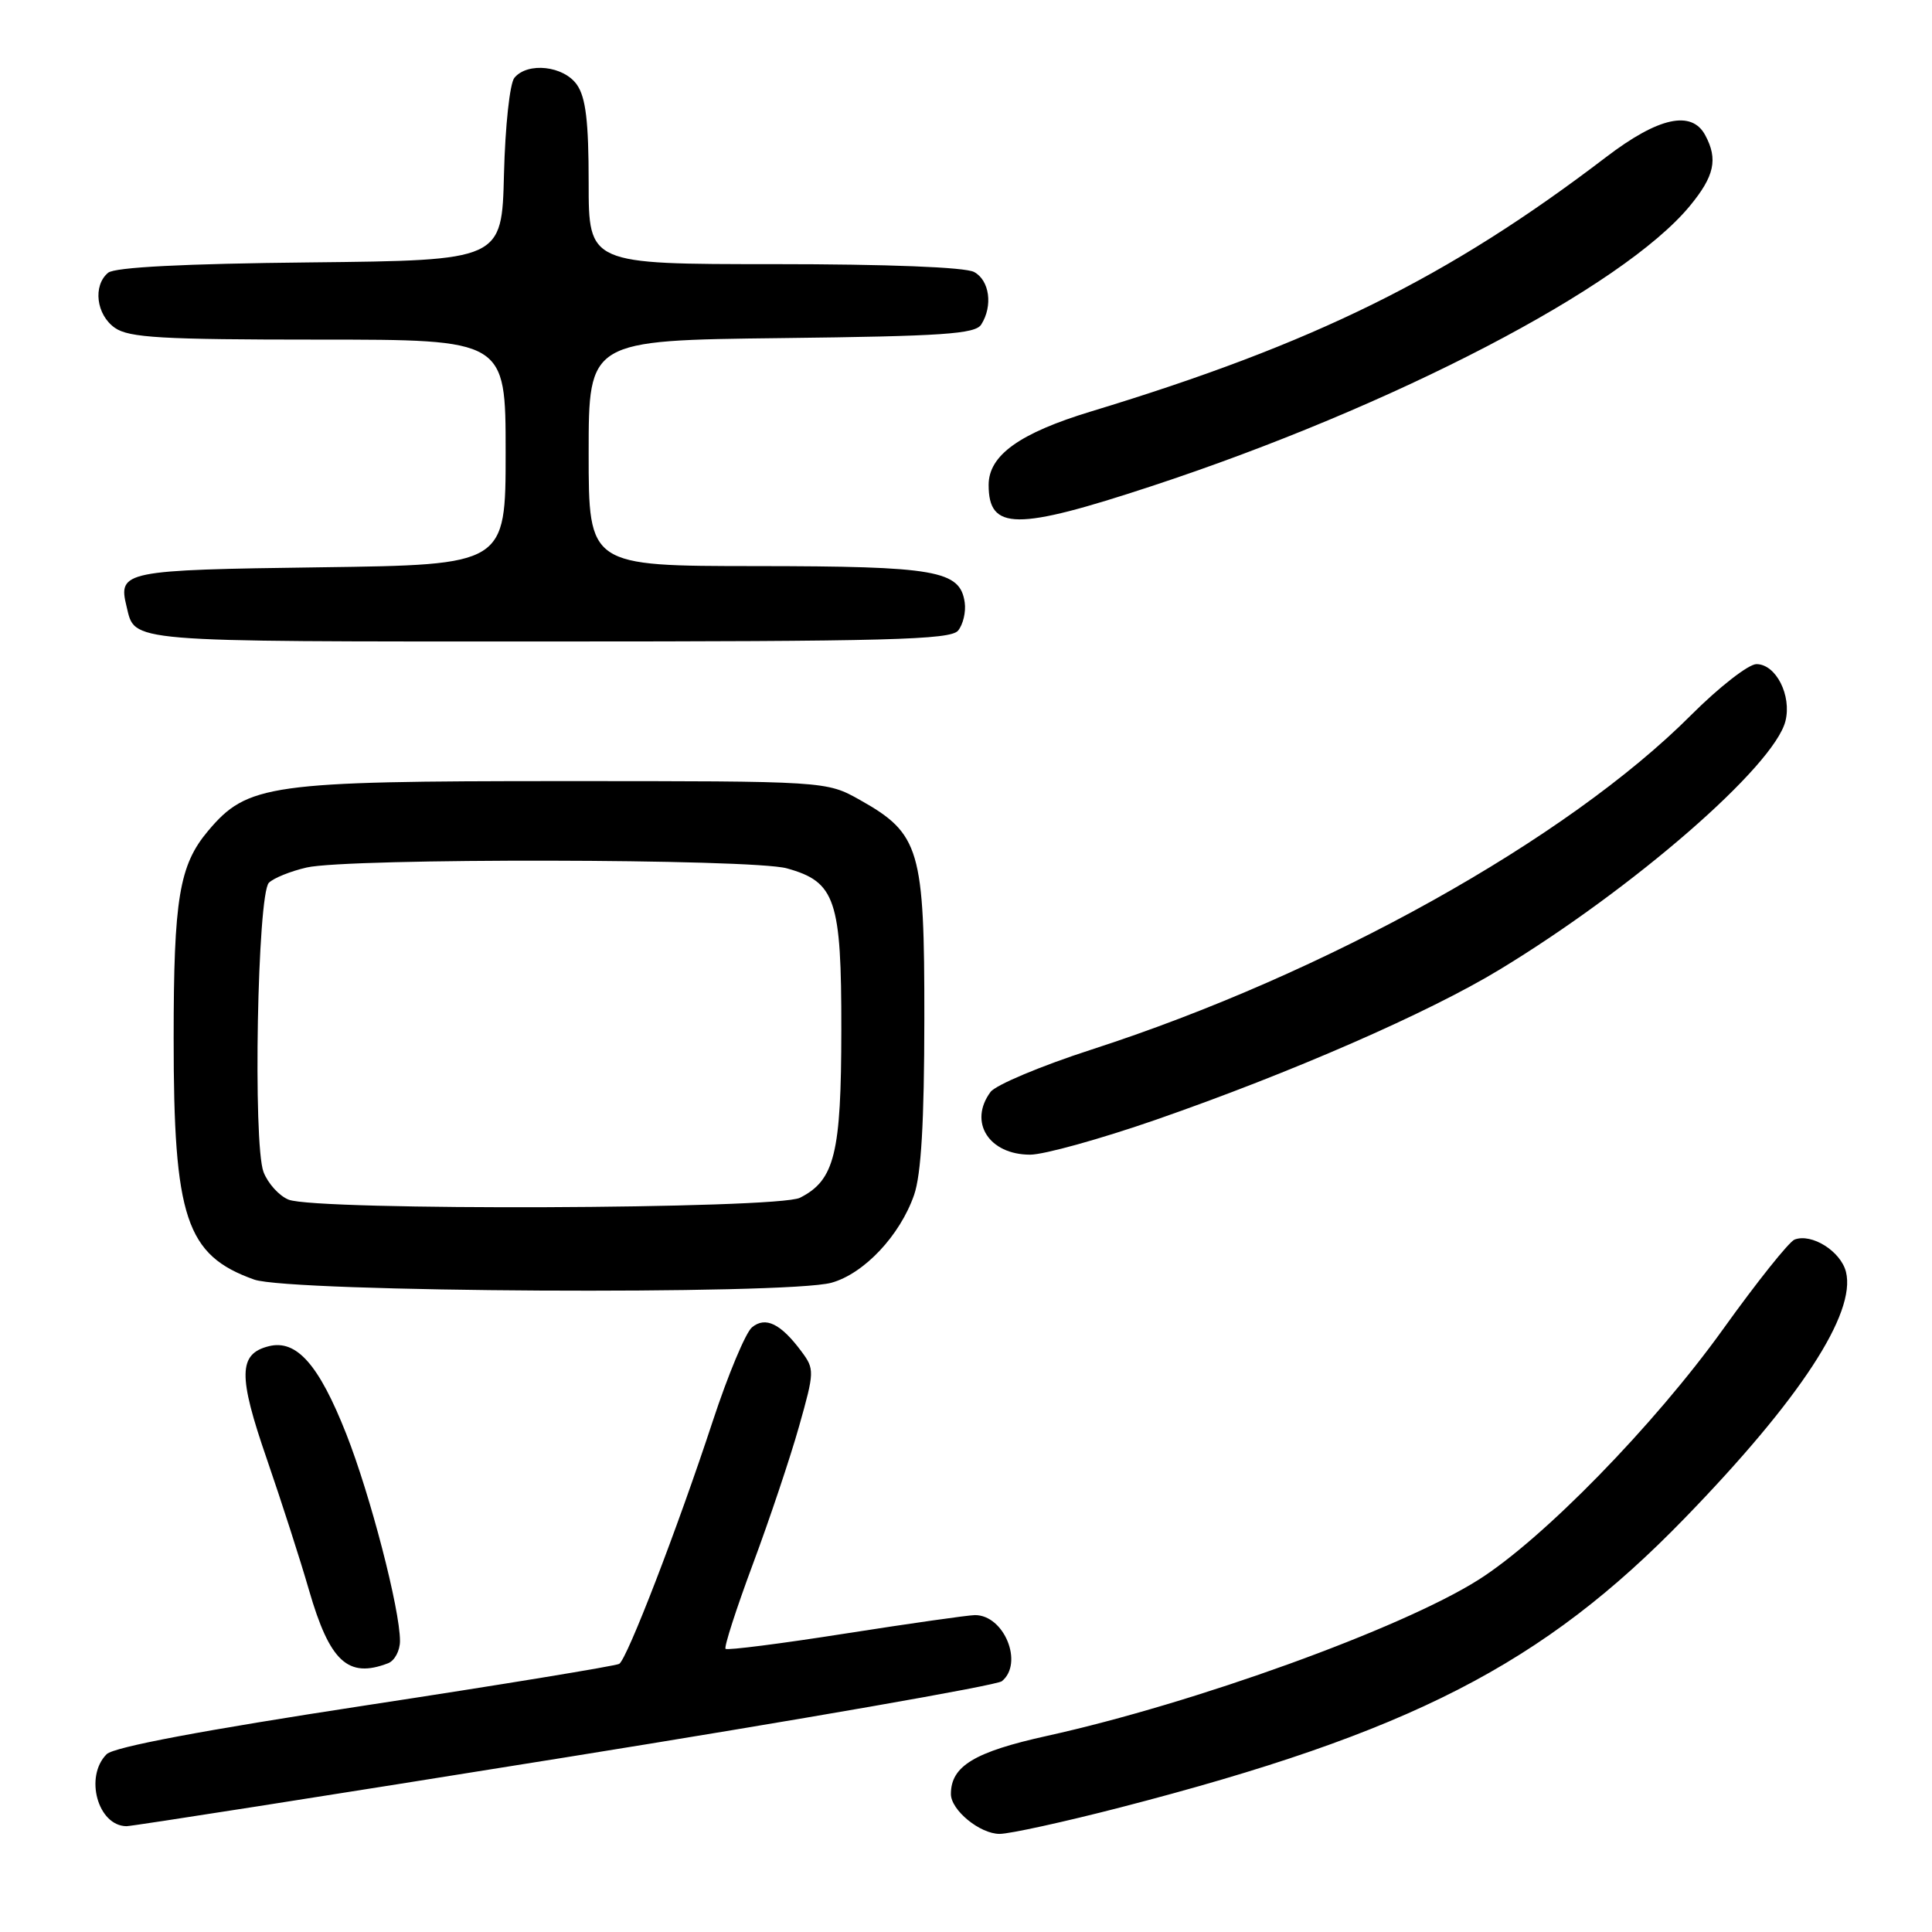 <?xml version="1.0" encoding="UTF-8" standalone="no"?>
<!DOCTYPE svg PUBLIC "-//W3C//DTD SVG 1.1//EN" "http://www.w3.org/Graphics/SVG/1.1/DTD/svg11.dtd" >
<svg xmlns="http://www.w3.org/2000/svg" xmlns:xlink="http://www.w3.org/1999/xlink" version="1.1" viewBox="0 0 256 256">
 <g >
 <path fill="currentColor"
d=" M 148.43 239.50 C 186.86 229.57 204.42 220.57 223.25 201.15 C 238.50 185.44 245.97 174.02 244.60 168.53 C 243.91 165.80 240.06 163.38 237.79 164.25 C 237.06 164.53 232.79 169.88 228.31 176.13 C 219.20 188.83 204.42 203.97 195.86 209.36 C 185.63 215.81 158.31 225.69 138.75 230.01 C 129.10 232.14 126.00 234.02 126.00 237.72 C 126.00 239.85 129.84 243.00 132.45 243.00 C 133.79 243.00 140.99 241.42 148.43 239.50 Z  M 74.76 232.89 C 105.97 227.88 132.06 223.33 132.75 222.77 C 135.67 220.40 133.06 213.99 129.18 214.01 C 128.26 214.02 120.54 215.12 112.03 216.45 C 103.51 217.79 96.37 218.70 96.14 218.48 C 95.92 218.25 97.54 213.22 99.75 207.28 C 101.96 201.35 104.72 193.12 105.88 189.00 C 107.93 181.75 107.94 181.42 106.20 179.08 C 103.45 175.38 101.43 174.40 99.64 175.88 C 98.80 176.58 96.46 182.18 94.44 188.32 C 89.77 202.53 83.10 219.82 82.05 220.47 C 81.61 220.74 66.47 223.23 48.41 225.98 C 26.88 229.27 15.08 231.49 14.13 232.44 C 11.16 235.41 12.96 241.94 16.76 241.98 C 17.46 241.99 43.56 237.90 74.76 232.89 Z  M 51.42 220.39 C 52.29 220.06 53.00 218.73 53.00 217.43 C 53.00 213.22 49.06 198.06 45.88 190.00 C 42.25 180.80 39.29 177.46 35.62 178.38 C 31.58 179.39 31.53 182.27 35.35 193.31 C 37.28 198.92 39.80 206.73 40.94 210.69 C 43.69 220.18 46.11 222.43 51.42 220.39 Z  M 110.17 169.97 C 114.49 168.77 119.25 163.72 121.12 158.34 C 122.06 155.65 122.47 148.64 122.48 135.00 C 122.50 112.53 121.90 110.47 113.95 106.00 C 109.50 103.50 109.50 103.50 74.50 103.50 C 35.67 103.50 32.78 103.91 27.57 110.10 C 23.75 114.64 23.01 119.07 23.01 137.57 C 23.00 161.40 24.64 166.33 33.68 169.55 C 38.42 171.24 104.30 171.60 110.17 169.97 Z  M 153.17 148.37 C 171.17 142.11 189.26 134.21 198.70 128.48 C 216.45 117.72 235.08 101.52 236.58 95.55 C 237.43 92.15 235.32 88.00 232.74 88.00 C 231.69 88.00 227.79 91.04 224.08 94.75 C 207.64 111.22 175.69 129.04 144.58 139.09 C 137.94 141.24 131.94 143.76 131.25 144.69 C 128.30 148.68 131.03 153.00 136.50 153.00 C 138.34 153.00 145.85 150.91 153.17 148.37 Z  M 126.95 83.56 C 127.61 82.76 128.01 81.08 127.83 79.83 C 127.22 75.58 124.06 75.03 100.25 75.01 C 78.00 75.00 78.00 75.00 78.00 60.05 C 78.00 45.10 78.00 45.10 103.54 44.80 C 124.92 44.55 129.23 44.26 130.02 43.00 C 131.59 40.52 131.12 37.14 129.07 36.04 C 127.88 35.40 117.59 35.00 102.57 35.00 C 78.00 35.00 78.00 35.00 78.00 24.22 C 78.00 16.09 77.62 12.90 76.44 11.22 C 74.69 8.72 69.91 8.19 68.16 10.31 C 67.55 11.04 66.94 16.73 66.78 23.06 C 66.50 34.50 66.50 34.50 41.08 34.77 C 24.38 34.94 15.21 35.41 14.33 36.14 C 12.28 37.84 12.75 41.71 15.22 43.44 C 17.09 44.75 21.42 45.00 42.22 45.00 C 67.00 45.00 67.00 45.00 67.00 59.92 C 67.00 74.84 67.00 74.84 42.46 75.17 C 16.38 75.52 15.62 75.67 16.77 80.36 C 17.94 85.15 16.14 85.00 72.50 85.00 C 117.72 85.00 125.94 84.78 126.95 83.56 Z  M 152.58 64.42 C 184.69 53.85 215.04 38.05 223.92 27.28 C 227.17 23.34 227.66 21.10 225.96 17.93 C 224.16 14.55 219.75 15.52 212.81 20.82 C 191.93 36.76 174.17 45.53 144.60 54.51 C 135.10 57.39 131.00 60.33 131.00 64.25 C 131.00 70.30 134.63 70.33 152.58 64.42 Z  M 38.24 158.96 C 36.99 158.46 35.50 156.81 34.92 155.30 C 33.50 151.56 34.11 118.48 35.63 116.97 C 36.25 116.35 38.50 115.44 40.63 114.95 C 46.10 113.68 99.63 113.77 104.26 115.06 C 110.71 116.85 111.50 119.19 111.48 136.46 C 111.47 152.86 110.60 156.38 106.00 158.71 C 103.01 160.22 41.93 160.45 38.24 158.96 Z "/>
</g>
</svg>